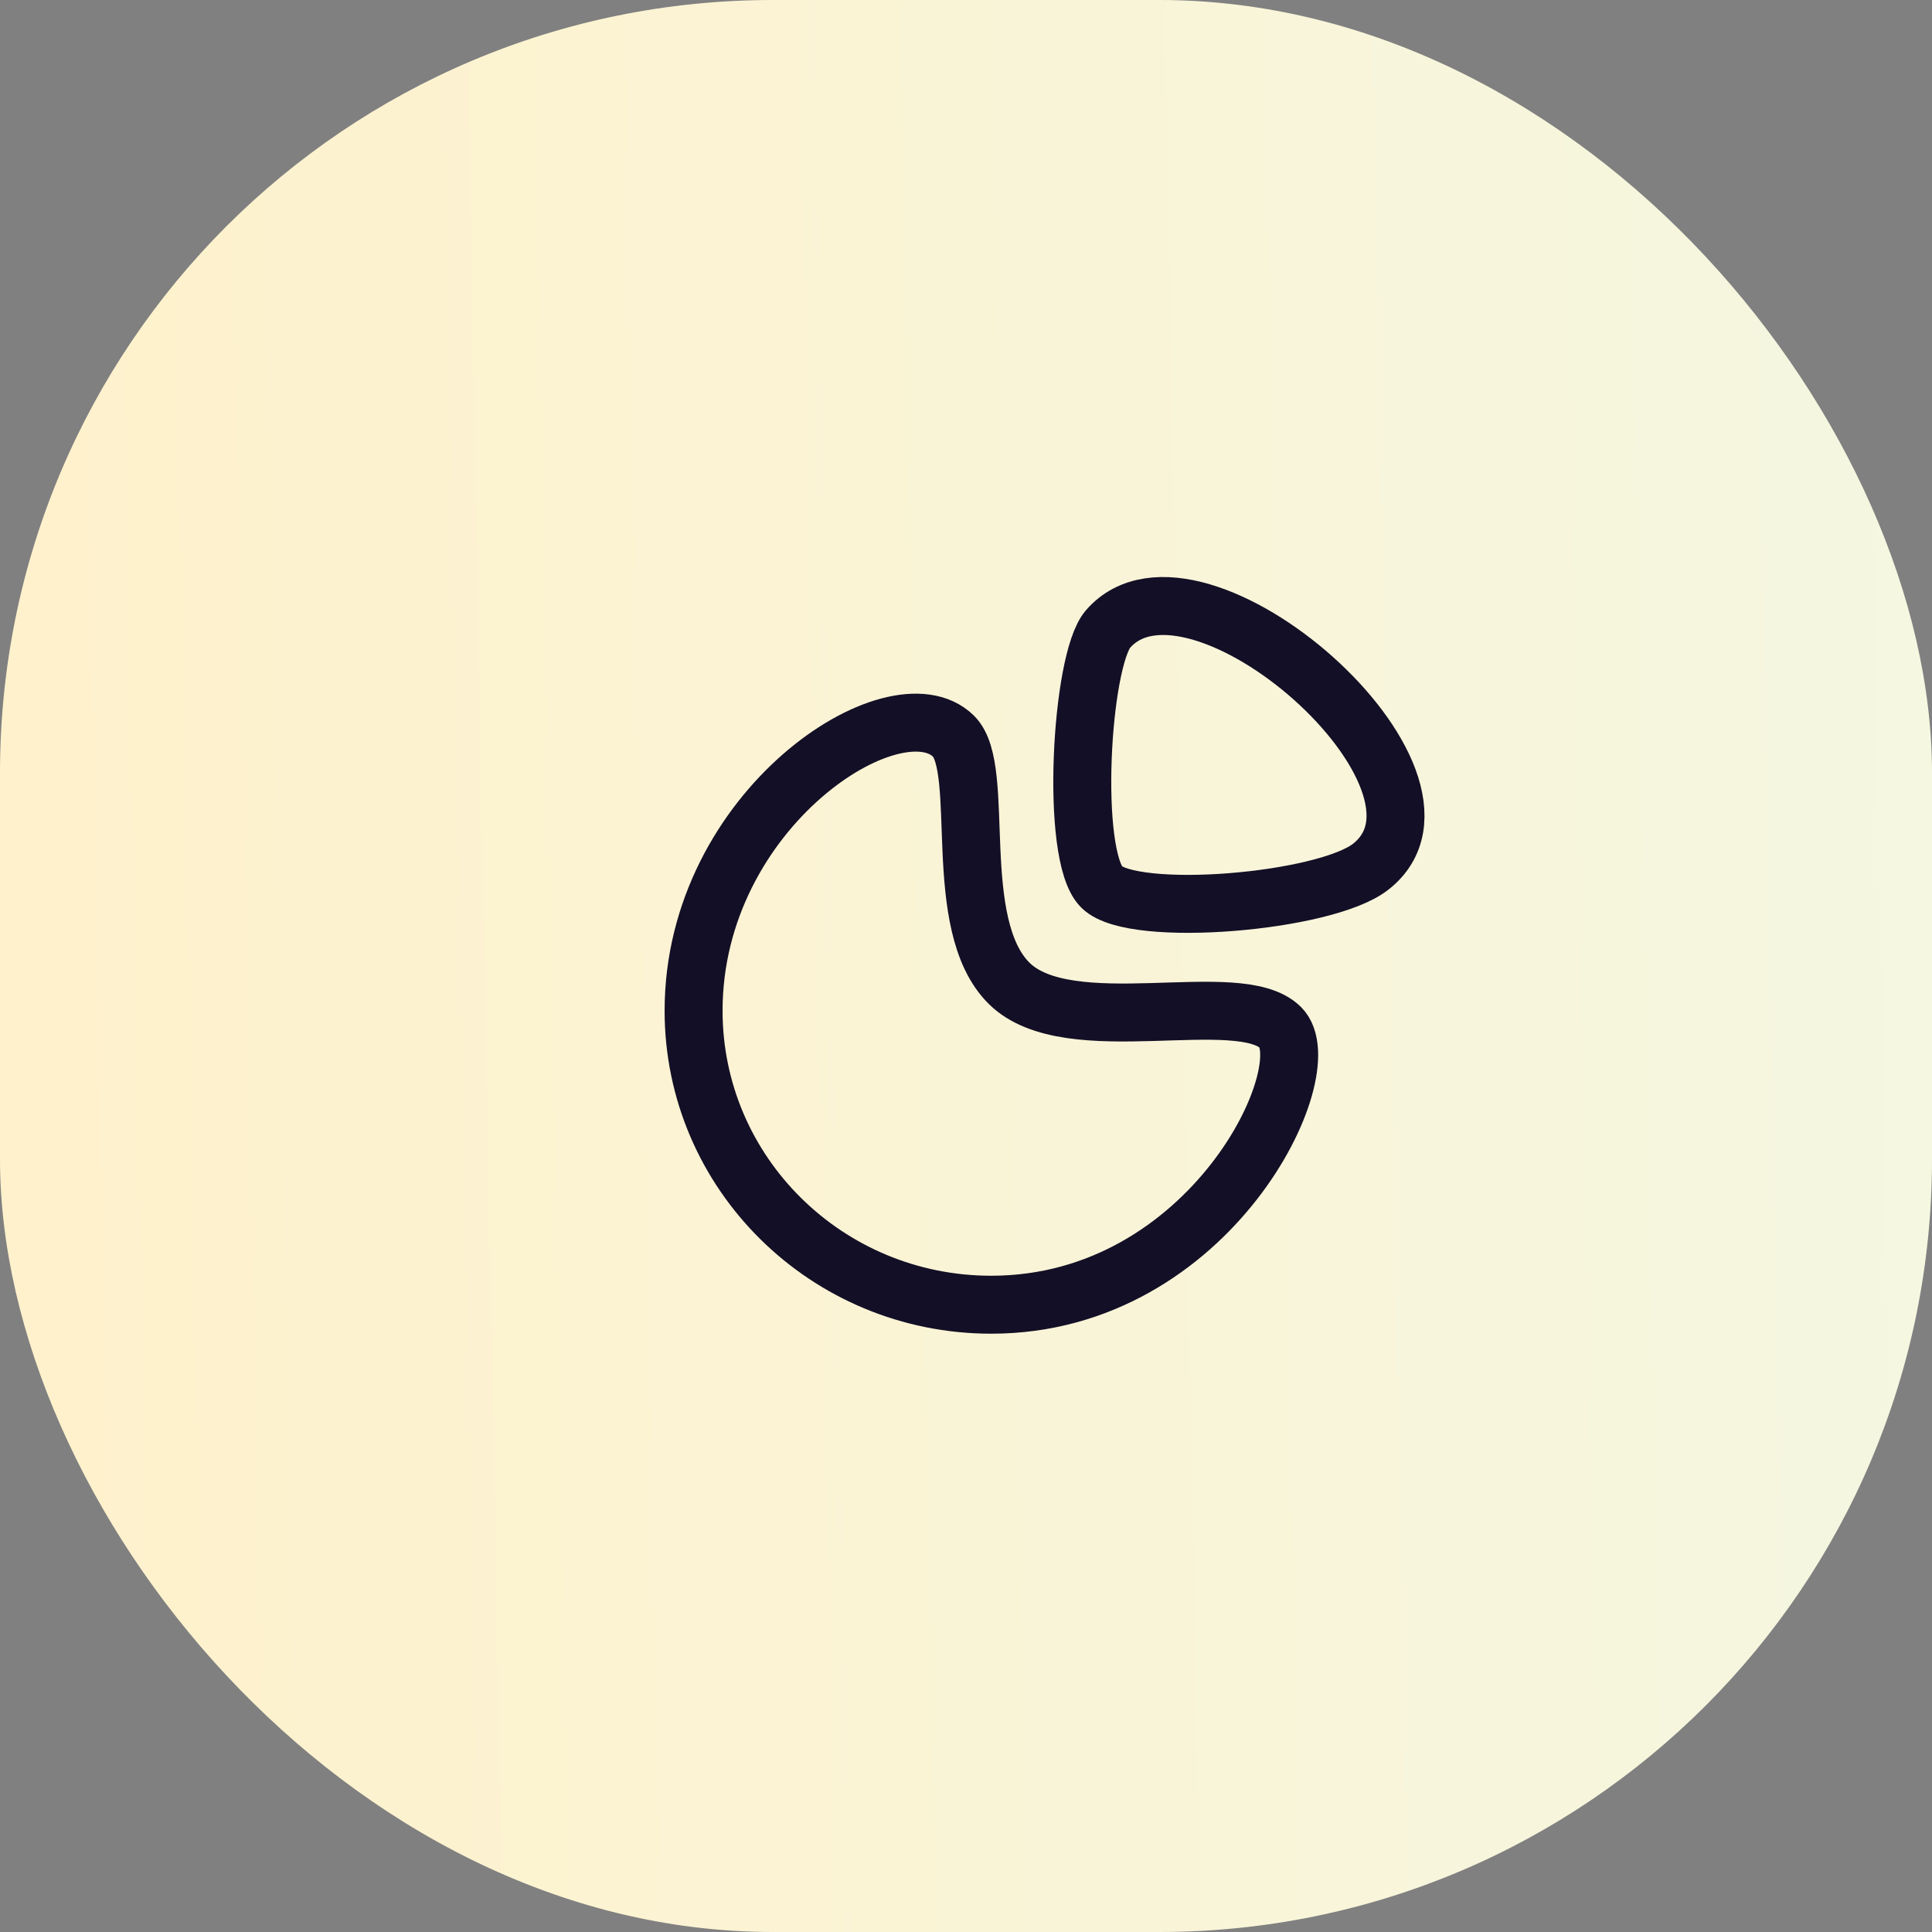 <svg width="50" height="50" viewBox="0 0 50 50" fill="none" xmlns="http://www.w3.org/2000/svg">
<rect x="0" y="0" width="50" height="50" fill="#808080" stroke="none"/>
<rect width="50" height="50" rx="20" fill="url(#paint0_linear_174_72)"/>
<path fill-rule="evenodd" clip-rule="evenodd" d="M28.679 16.275C27.971 17.08 27.689 22.143 28.512 22.957C29.335 23.769 34.28 23.358 35.468 22.435C38.326 20.211 30.939 13.704 28.679 16.275Z" stroke="#130F26" stroke-width="1.5" stroke-linecap="round" stroke-linejoin="round"/>
<path fill-rule="evenodd" clip-rule="evenodd" d="M33.138 26.59C34.222 27.661 31.348 33.766 25.652 33.766C21.398 33.766 17.95 30.36 17.95 26.158C17.95 20.922 23.179 17.573 24.678 19.054C25.541 19.907 24.569 23.919 26.117 25.449C27.665 26.979 32.054 25.519 33.138 26.59Z" stroke="#130F26" stroke-width="1.5" stroke-linecap="round" stroke-linejoin="round"/>
<defs>
<linearGradient id="paint0_linear_174_72" x1="-1.012" y1="26.012" x2="53.213" y2="25" gradientUnits="userSpaceOnUse">
<stop stop-color="#FFF1CB"/>
<stop offset="1" stop-color="#F4F7E2"/>
</linearGradient>
</defs>
</svg>
